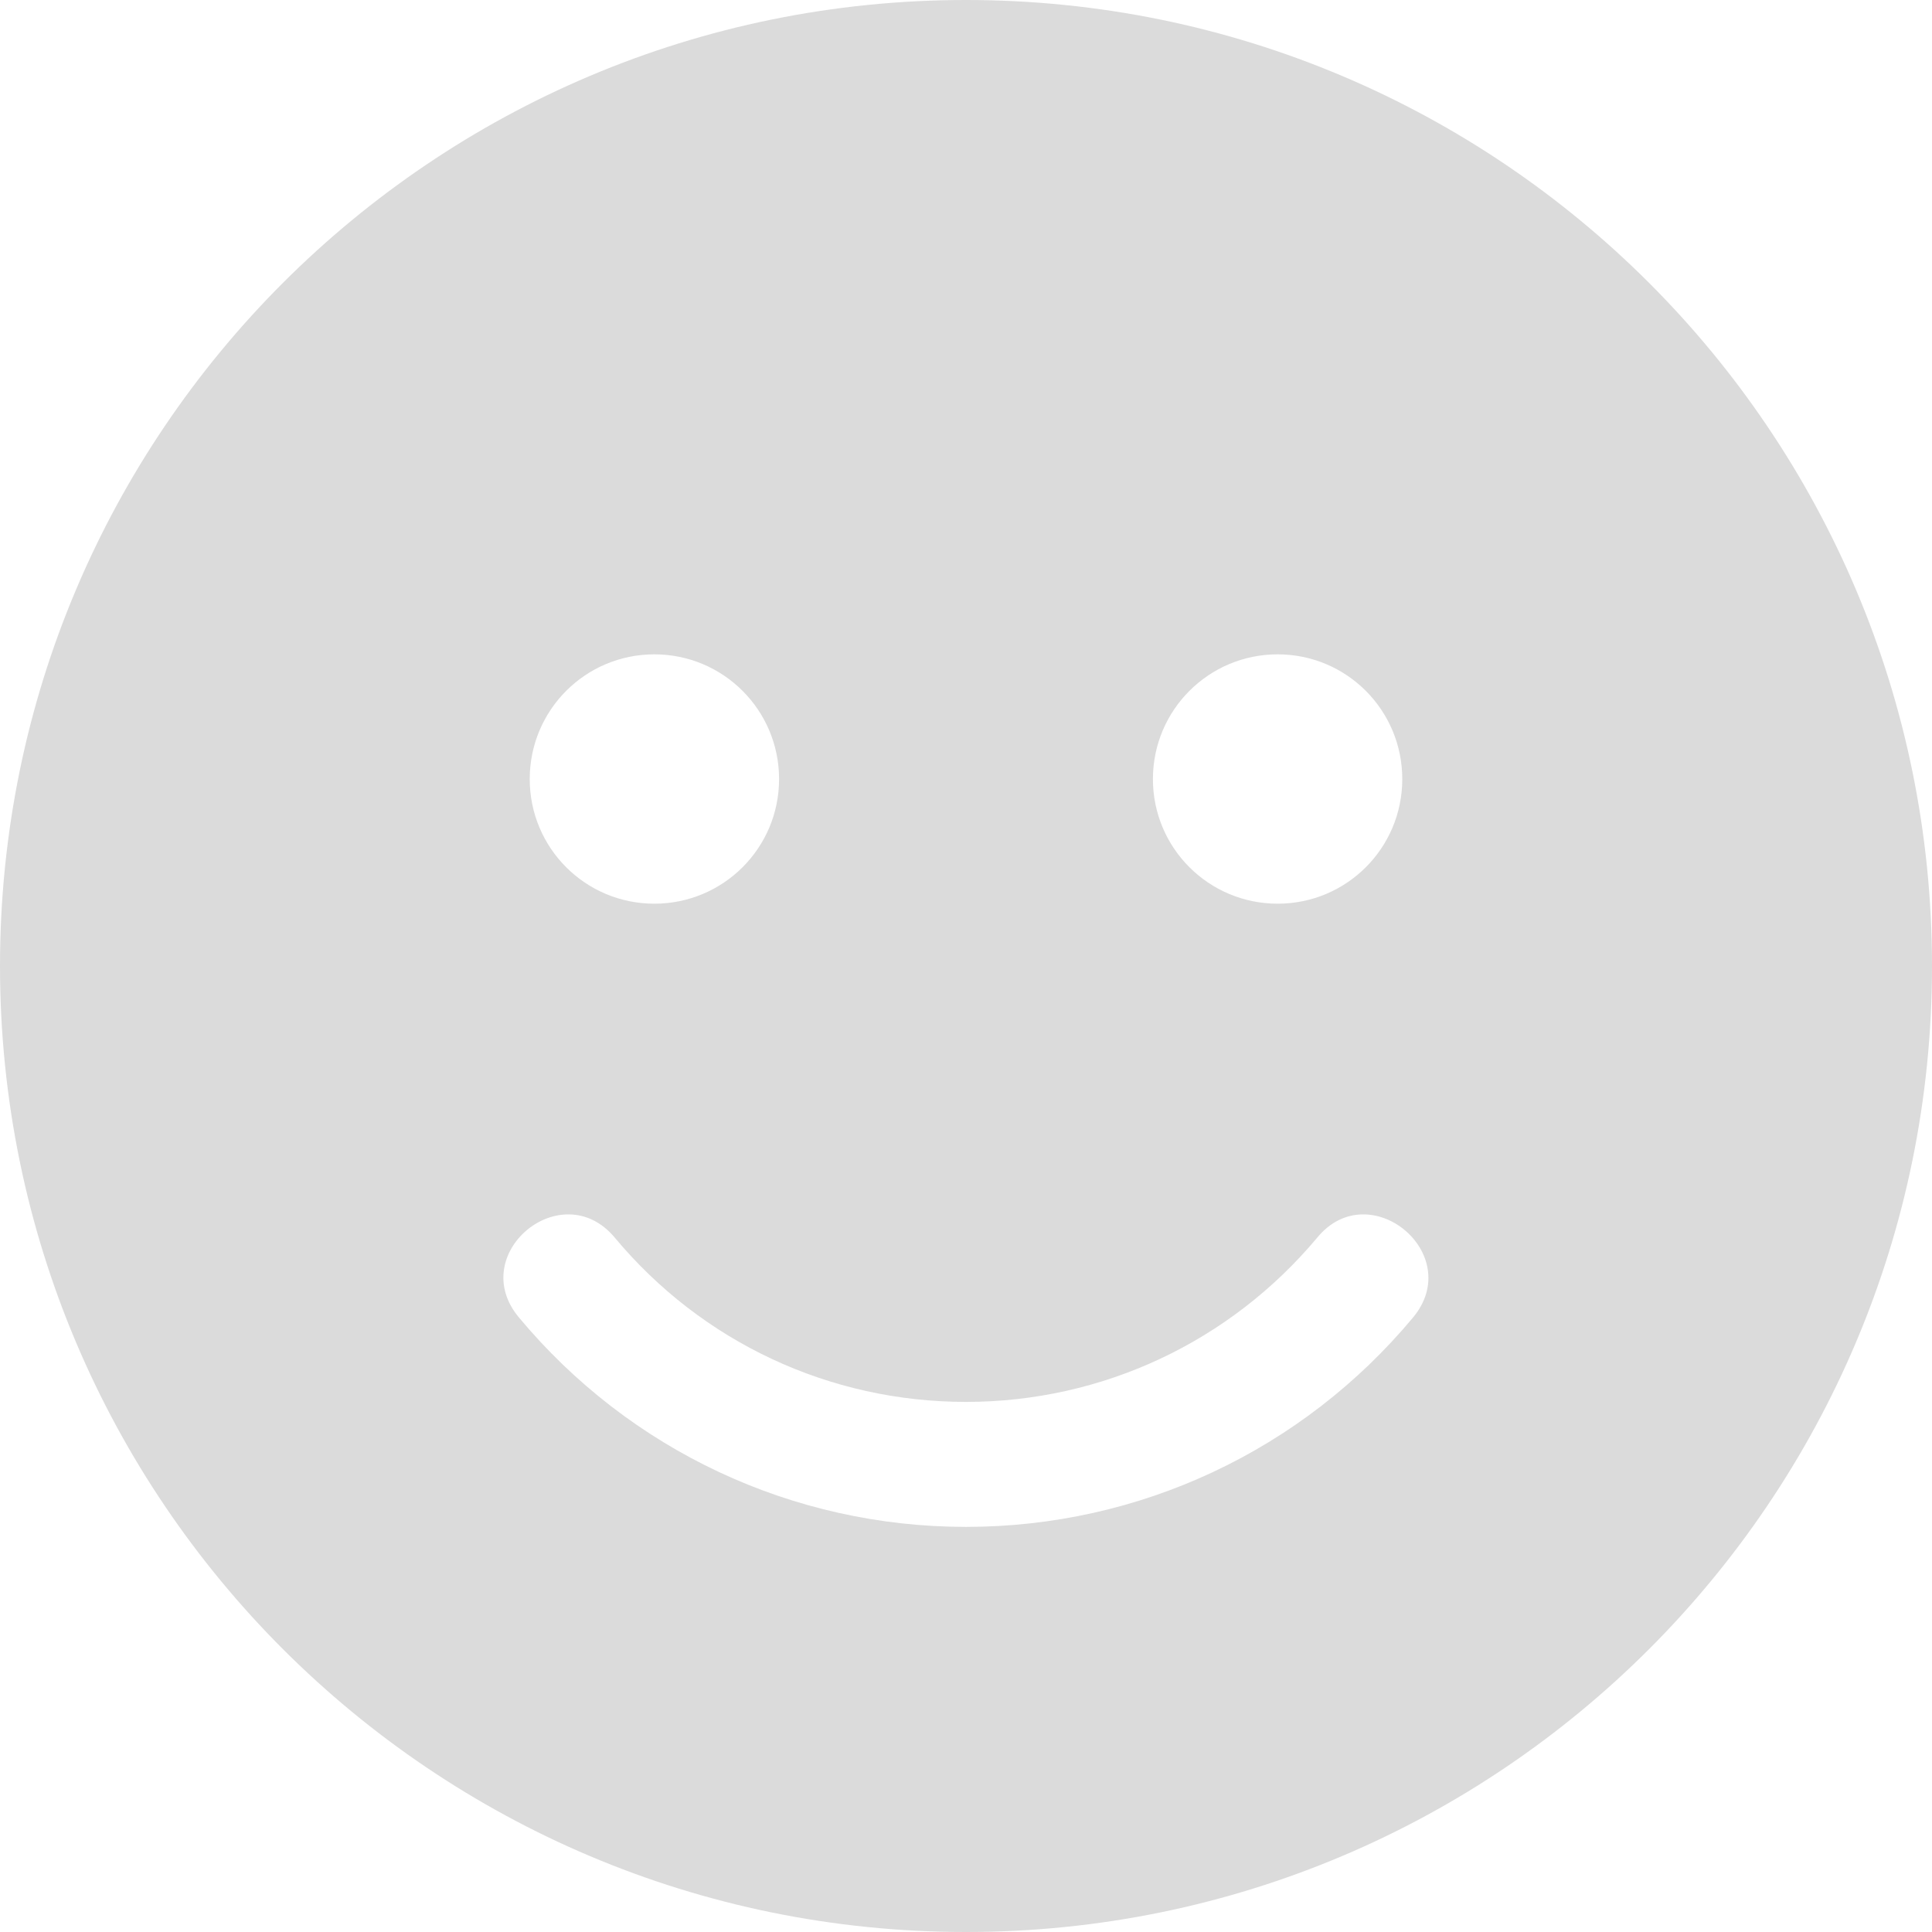 <svg width="16" height="16" viewBox="0 0 16 16" fill="none" xmlns="http://www.w3.org/2000/svg">
<path d="M8 0C3.581 0 0 3.581 0 8C0 12.419 3.581 16 8 16C12.419 16 16 12.419 16 8C16 3.581 12.419 0 8 0ZM10.581 5.419C11.152 5.419 11.613 5.881 11.613 6.452C11.613 7.023 11.152 7.484 10.581 7.484C10.01 7.484 9.548 7.023 9.548 6.452C9.548 5.881 10.01 5.419 10.581 5.419ZM5.419 5.419C5.99 5.419 6.452 5.881 6.452 6.452C6.452 7.023 5.99 7.484 5.419 7.484C4.848 7.484 4.387 7.023 4.387 6.452C4.387 5.881 4.848 5.419 5.419 5.419ZM11.703 10.91C10.784 12.013 9.435 12.645 8 12.645C6.565 12.645 5.216 12.013 4.297 10.91C3.858 10.384 4.652 9.726 5.09 10.248C5.813 11.116 6.871 11.61 8 11.61C9.129 11.61 10.187 11.113 10.91 10.248C11.342 9.726 12.139 10.384 11.703 10.91Z" fill="#DBDBDB"/>
</svg>

